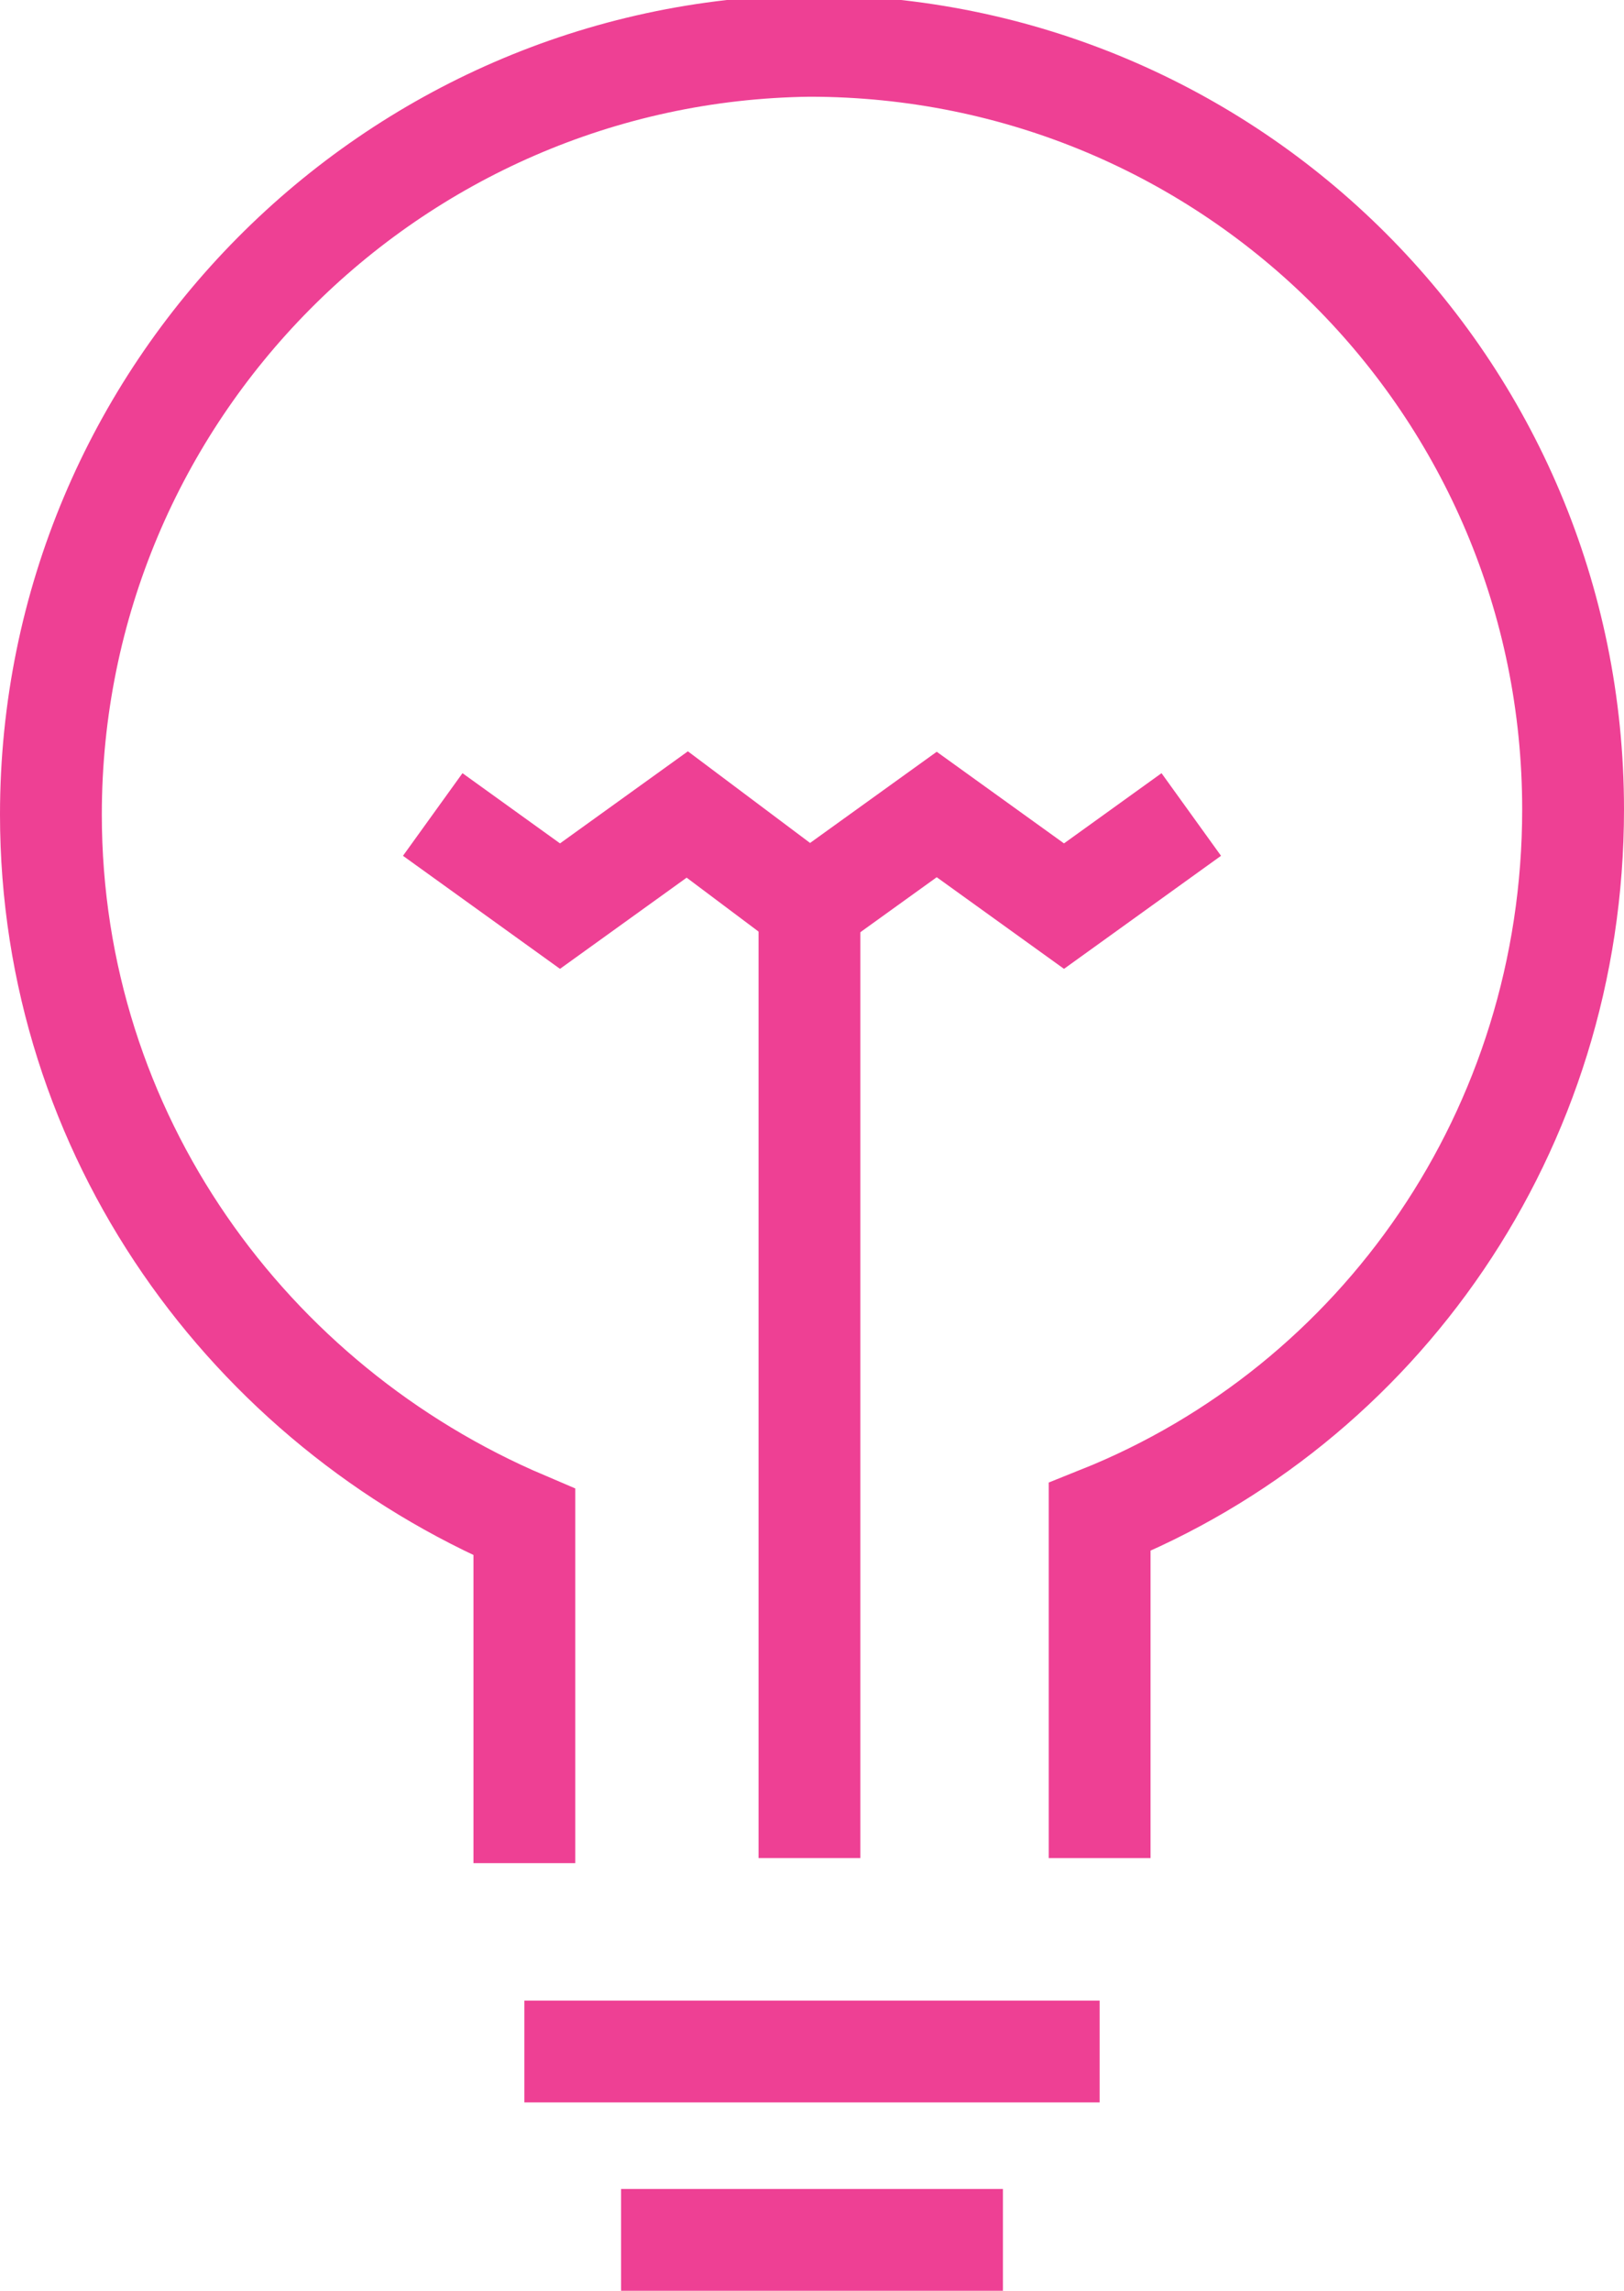 <?xml version="1.0" encoding="utf-8"?>
<!-- Generator: Adobe Illustrator 22.1.0, SVG Export Plug-In . SVG Version: 6.00 Build 0)  -->
<svg version="1.1" id="Layer_1" xmlns="http://www.w3.org/2000/svg" xmlns:xlink="http://www.w3.org/1999/xlink" x="0px" y="0px"
	 viewBox="0 0 31.9 45" style="enable-background:new 0 0 31.9 45;" xml:space="preserve">
<style type="text/css">
	.st0{fill:none;stroke:#EE4094;stroke-width:2;stroke-miterlimit:10;}
</style>
<g>
	<g>
		<path class="st0" d="M21.6,36.5v-6.7c5.5-2.2,9.3-7.6,9.3-13.9c0-8.3-6.7-15-15-15C7.7,1,1,7.7,1,16c0,6.3,3.9,11.6,9.3,13.9v6.7"
			/>
		<line class="st0" x1="10.3" y1="40.3" x2="21.6" y2="40.3"/>
		<line class="st0" x1="12.2" y1="44" x2="19.7" y2="44"/>
		<polyline class="st0" points="8.5,16 11,17.8 13.5,16 15.9,17.8 18.4,16 20.9,17.8 23.4,16 		"/>
		<line class="st0" x1="15.9" y1="17.8" x2="15.9" y2="36.5"/>
	</g>
</g>
</svg>
